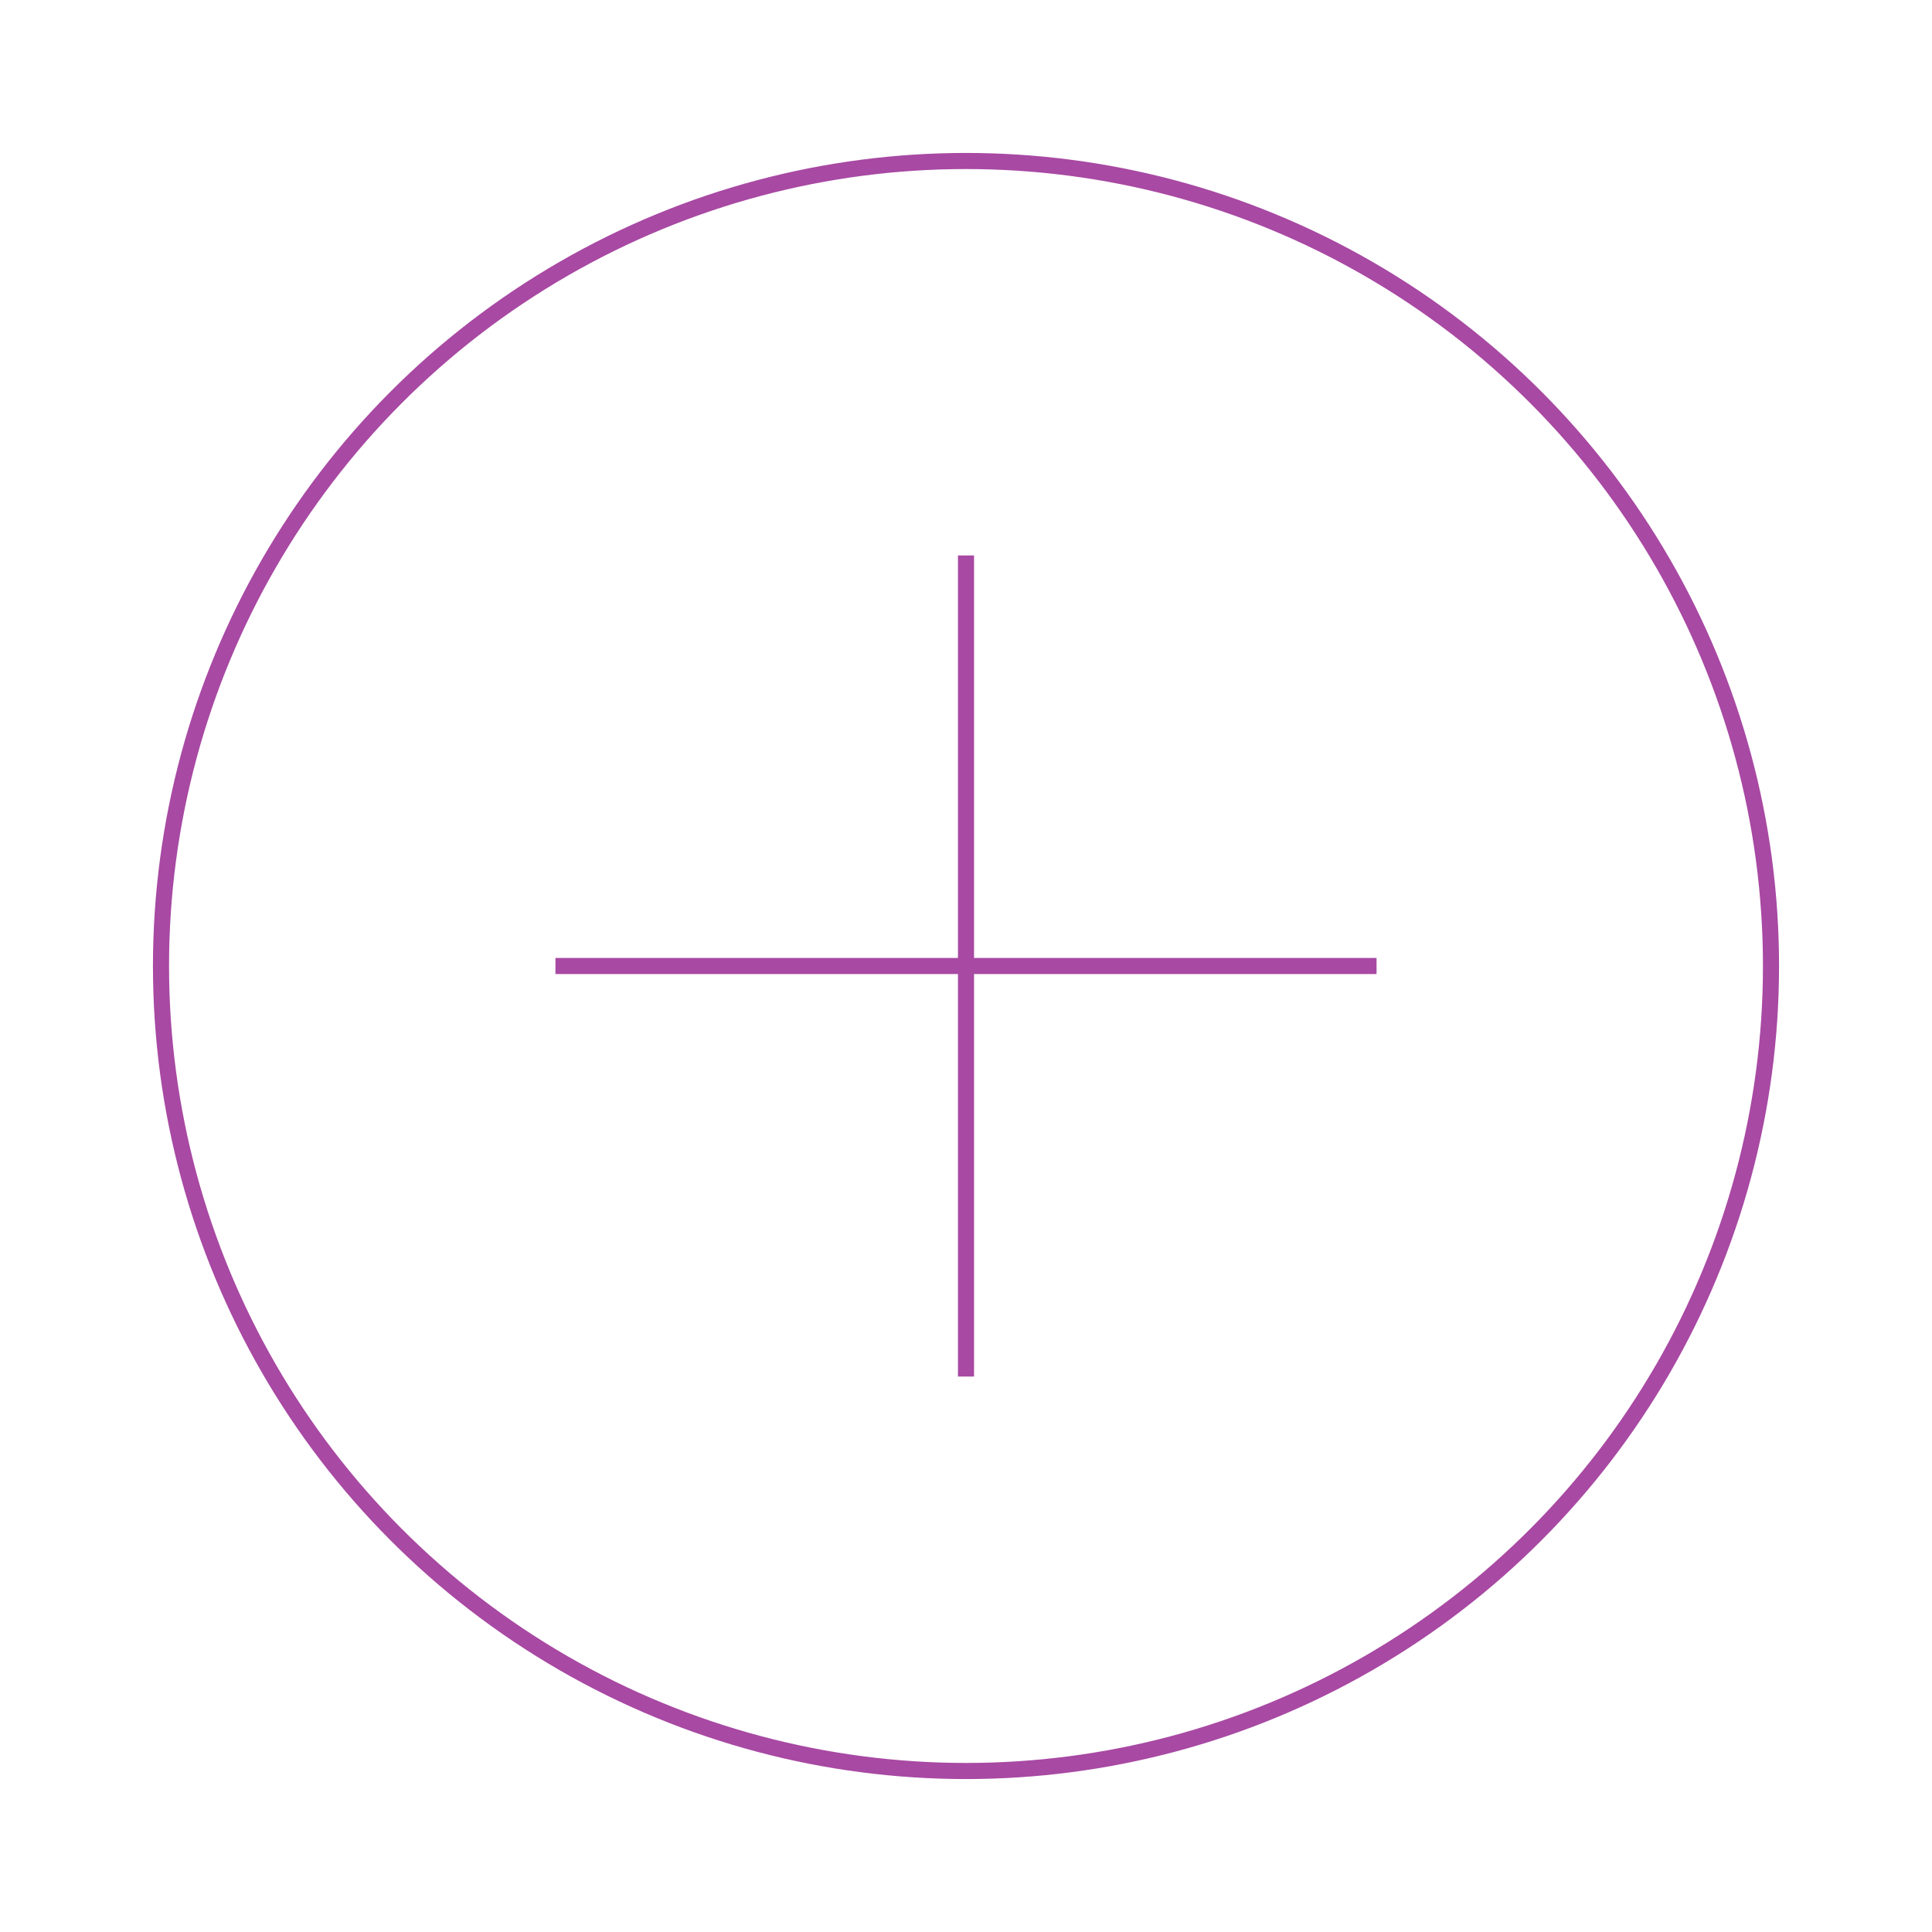 <svg role="img" xmlns="http://www.w3.org/2000/svg" width="120px" height="120px" viewBox="0 0 24 24" aria-labelledby="addIconTitle addIconDesc" stroke="#a849a3" stroke-width="0.2" stroke-linecap="square" stroke-linejoin="miter" fill="none" color="#a849a3"> <title id="addIconTitle">Add</title> <desc id="addIconDesc">Icon of a plus sign enclosed in a circle</desc> <path d="M17 12L7 12M12 17L12 7"/> <circle cx="12" cy="12" r="10"/> </svg>